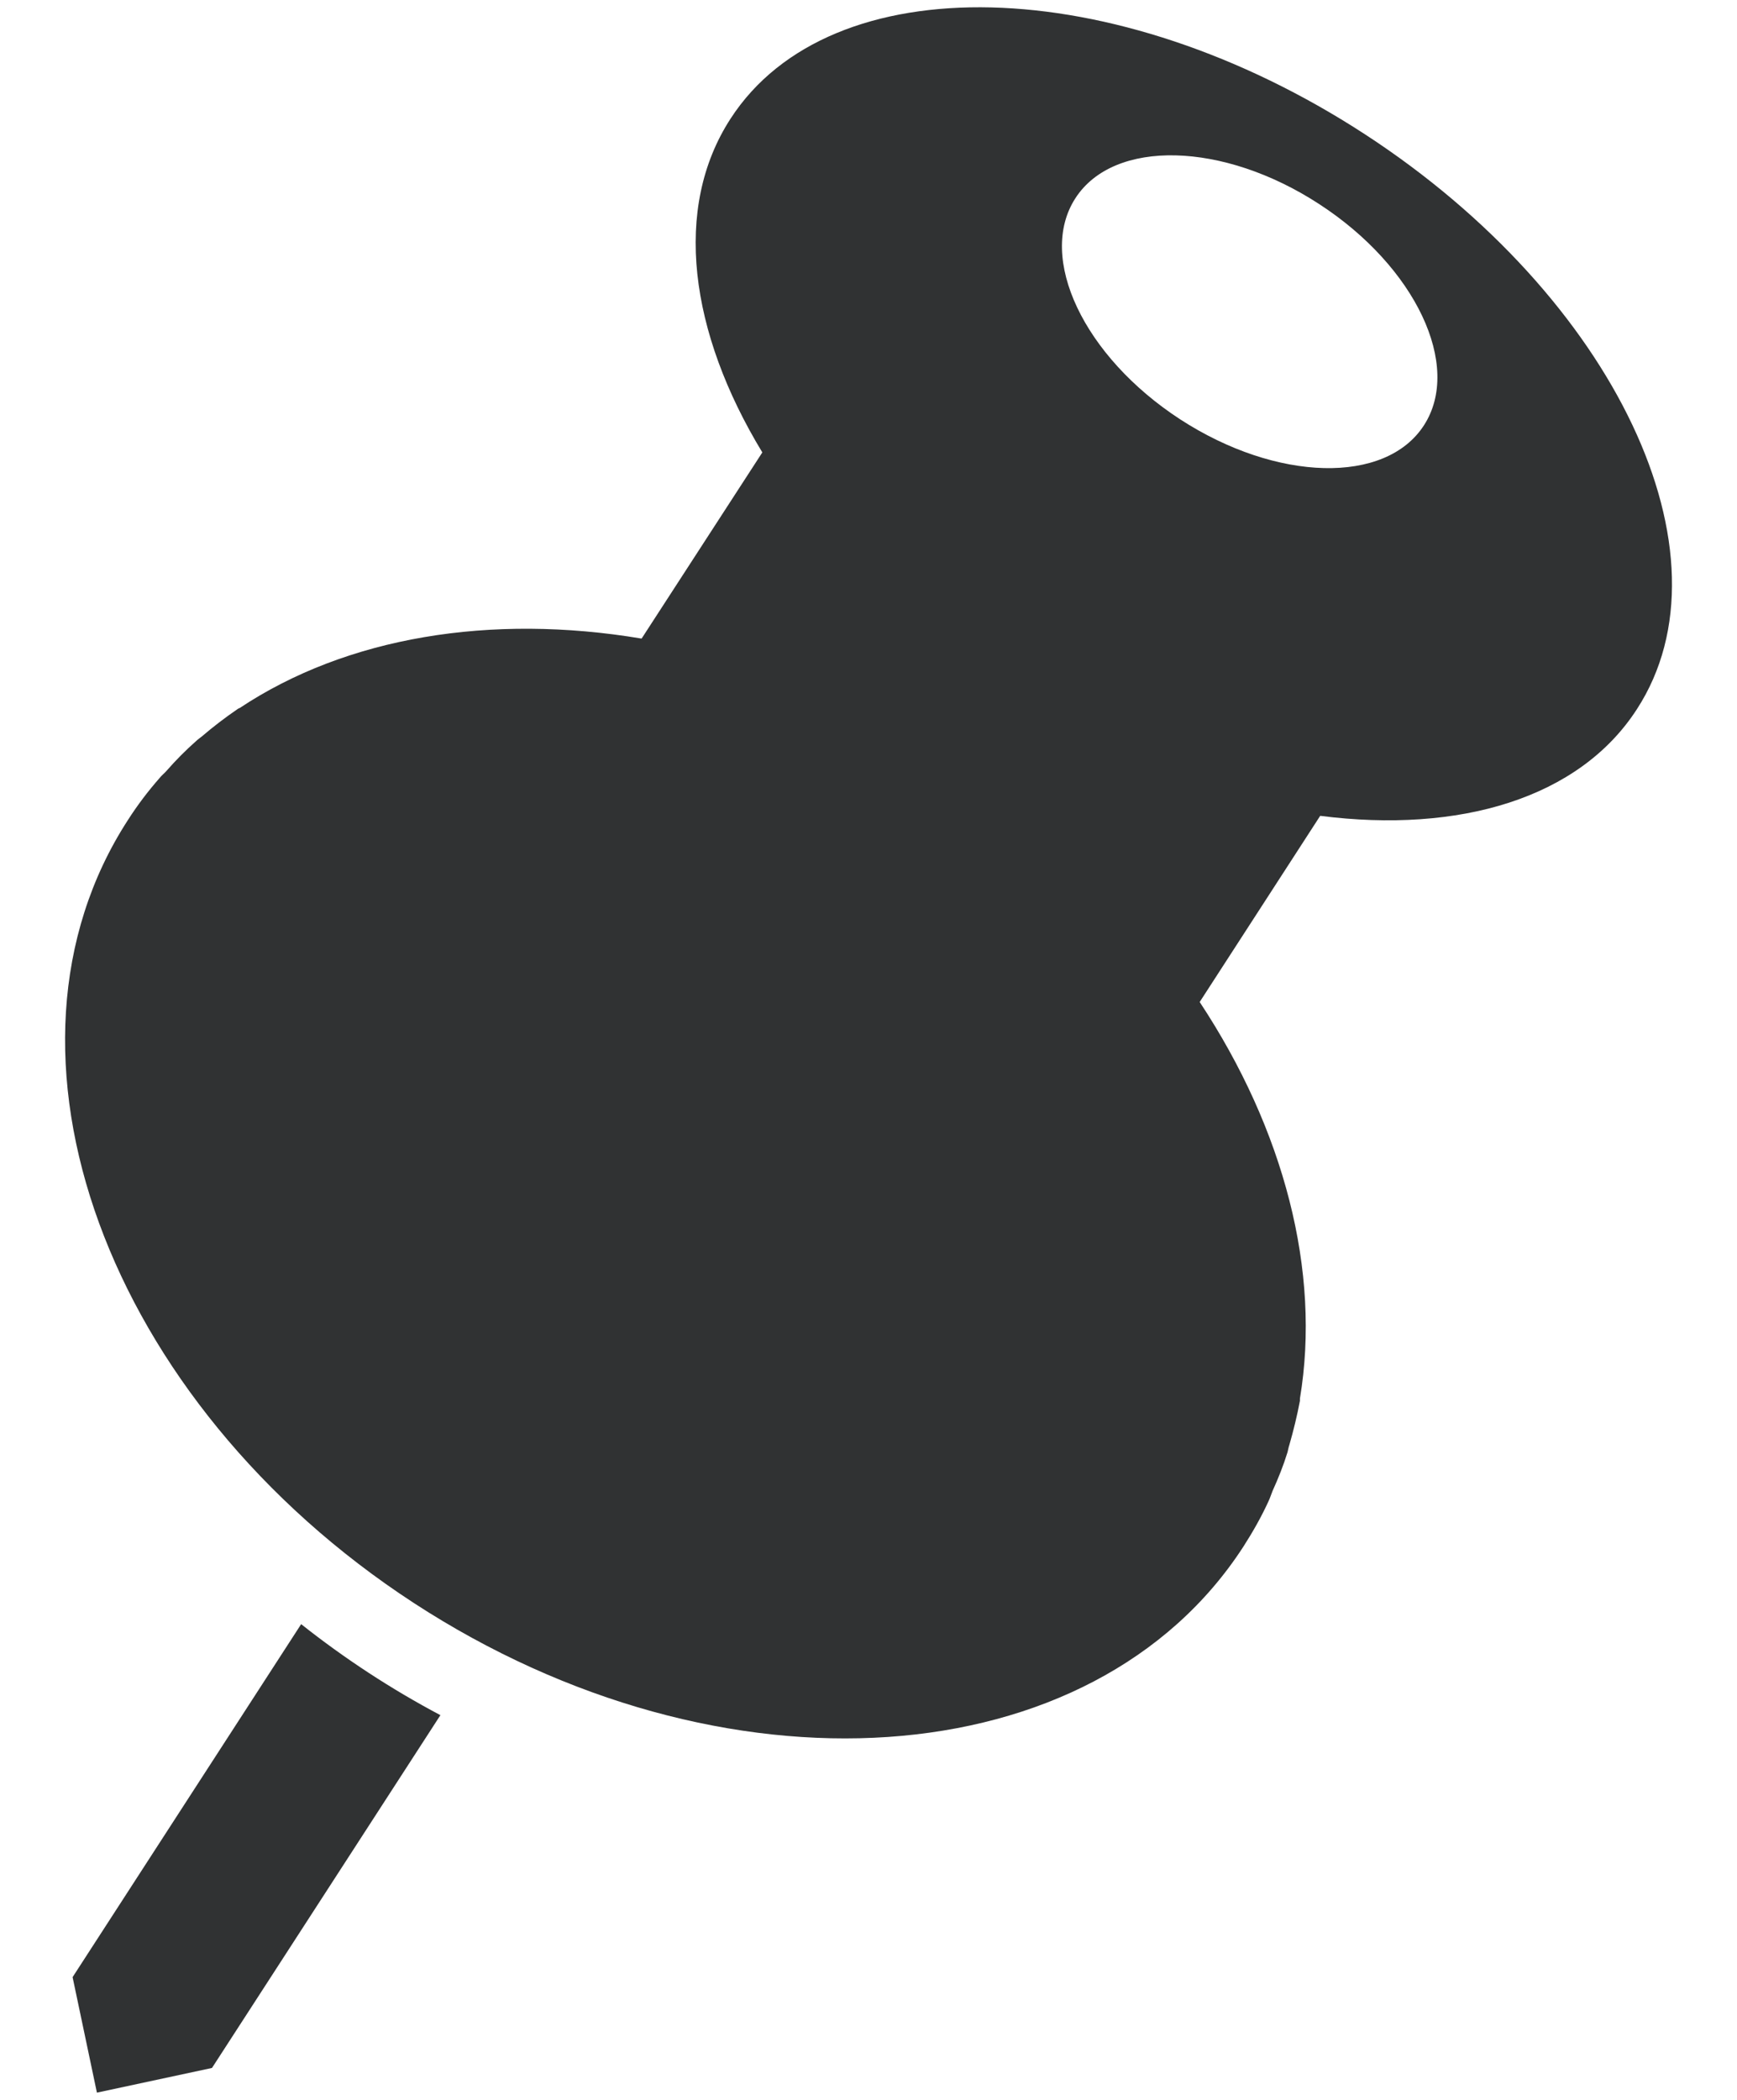 <svg width="24" height="29" viewBox="0 0 24 29" fill="none" xmlns="http://www.w3.org/2000/svg">
<path d="M4.161 22.43L1.003 27.305L1.339 28.9L2.929 28.559L6.085 23.687C5.407 23.328 4.763 22.907 4.161 22.43ZM17.529 20.728C17.55 20.684 17.564 20.636 17.583 20.59C17.663 20.414 17.733 20.239 17.79 20.054C17.799 20.021 17.803 19.988 17.814 19.958C17.872 19.757 17.922 19.552 17.961 19.346V19.315C18.253 17.561 17.744 15.605 16.576 13.838L18.241 11.267C20.16 11.512 21.819 11.029 22.617 9.794C24.002 7.66 22.317 4.106 18.86 1.855C15.399 -0.398 11.475 -0.493 10.094 1.639C9.292 2.875 9.526 4.589 10.533 6.248L8.865 8.819C6.781 8.47 4.791 8.795 3.31 9.779C3.301 9.782 3.291 9.785 3.285 9.791C3.112 9.909 2.946 10.036 2.787 10.172C2.761 10.193 2.731 10.213 2.71 10.234C2.566 10.361 2.431 10.497 2.304 10.642C2.274 10.678 2.232 10.709 2.203 10.747C2.044 10.928 1.898 11.121 1.768 11.324C-0.308 14.524 1.464 19.366 5.718 22.138C9.975 24.91 15.108 24.559 17.18 21.359C17.31 21.157 17.43 20.945 17.529 20.728ZM16.306 5.791C14.976 4.925 14.326 3.56 14.859 2.737C15.39 1.916 16.901 1.954 18.228 2.819C19.561 3.685 20.205 5.053 19.675 5.873C19.146 6.694 17.639 6.656 16.306 5.791Z" fill="#303233"/>
</svg>
